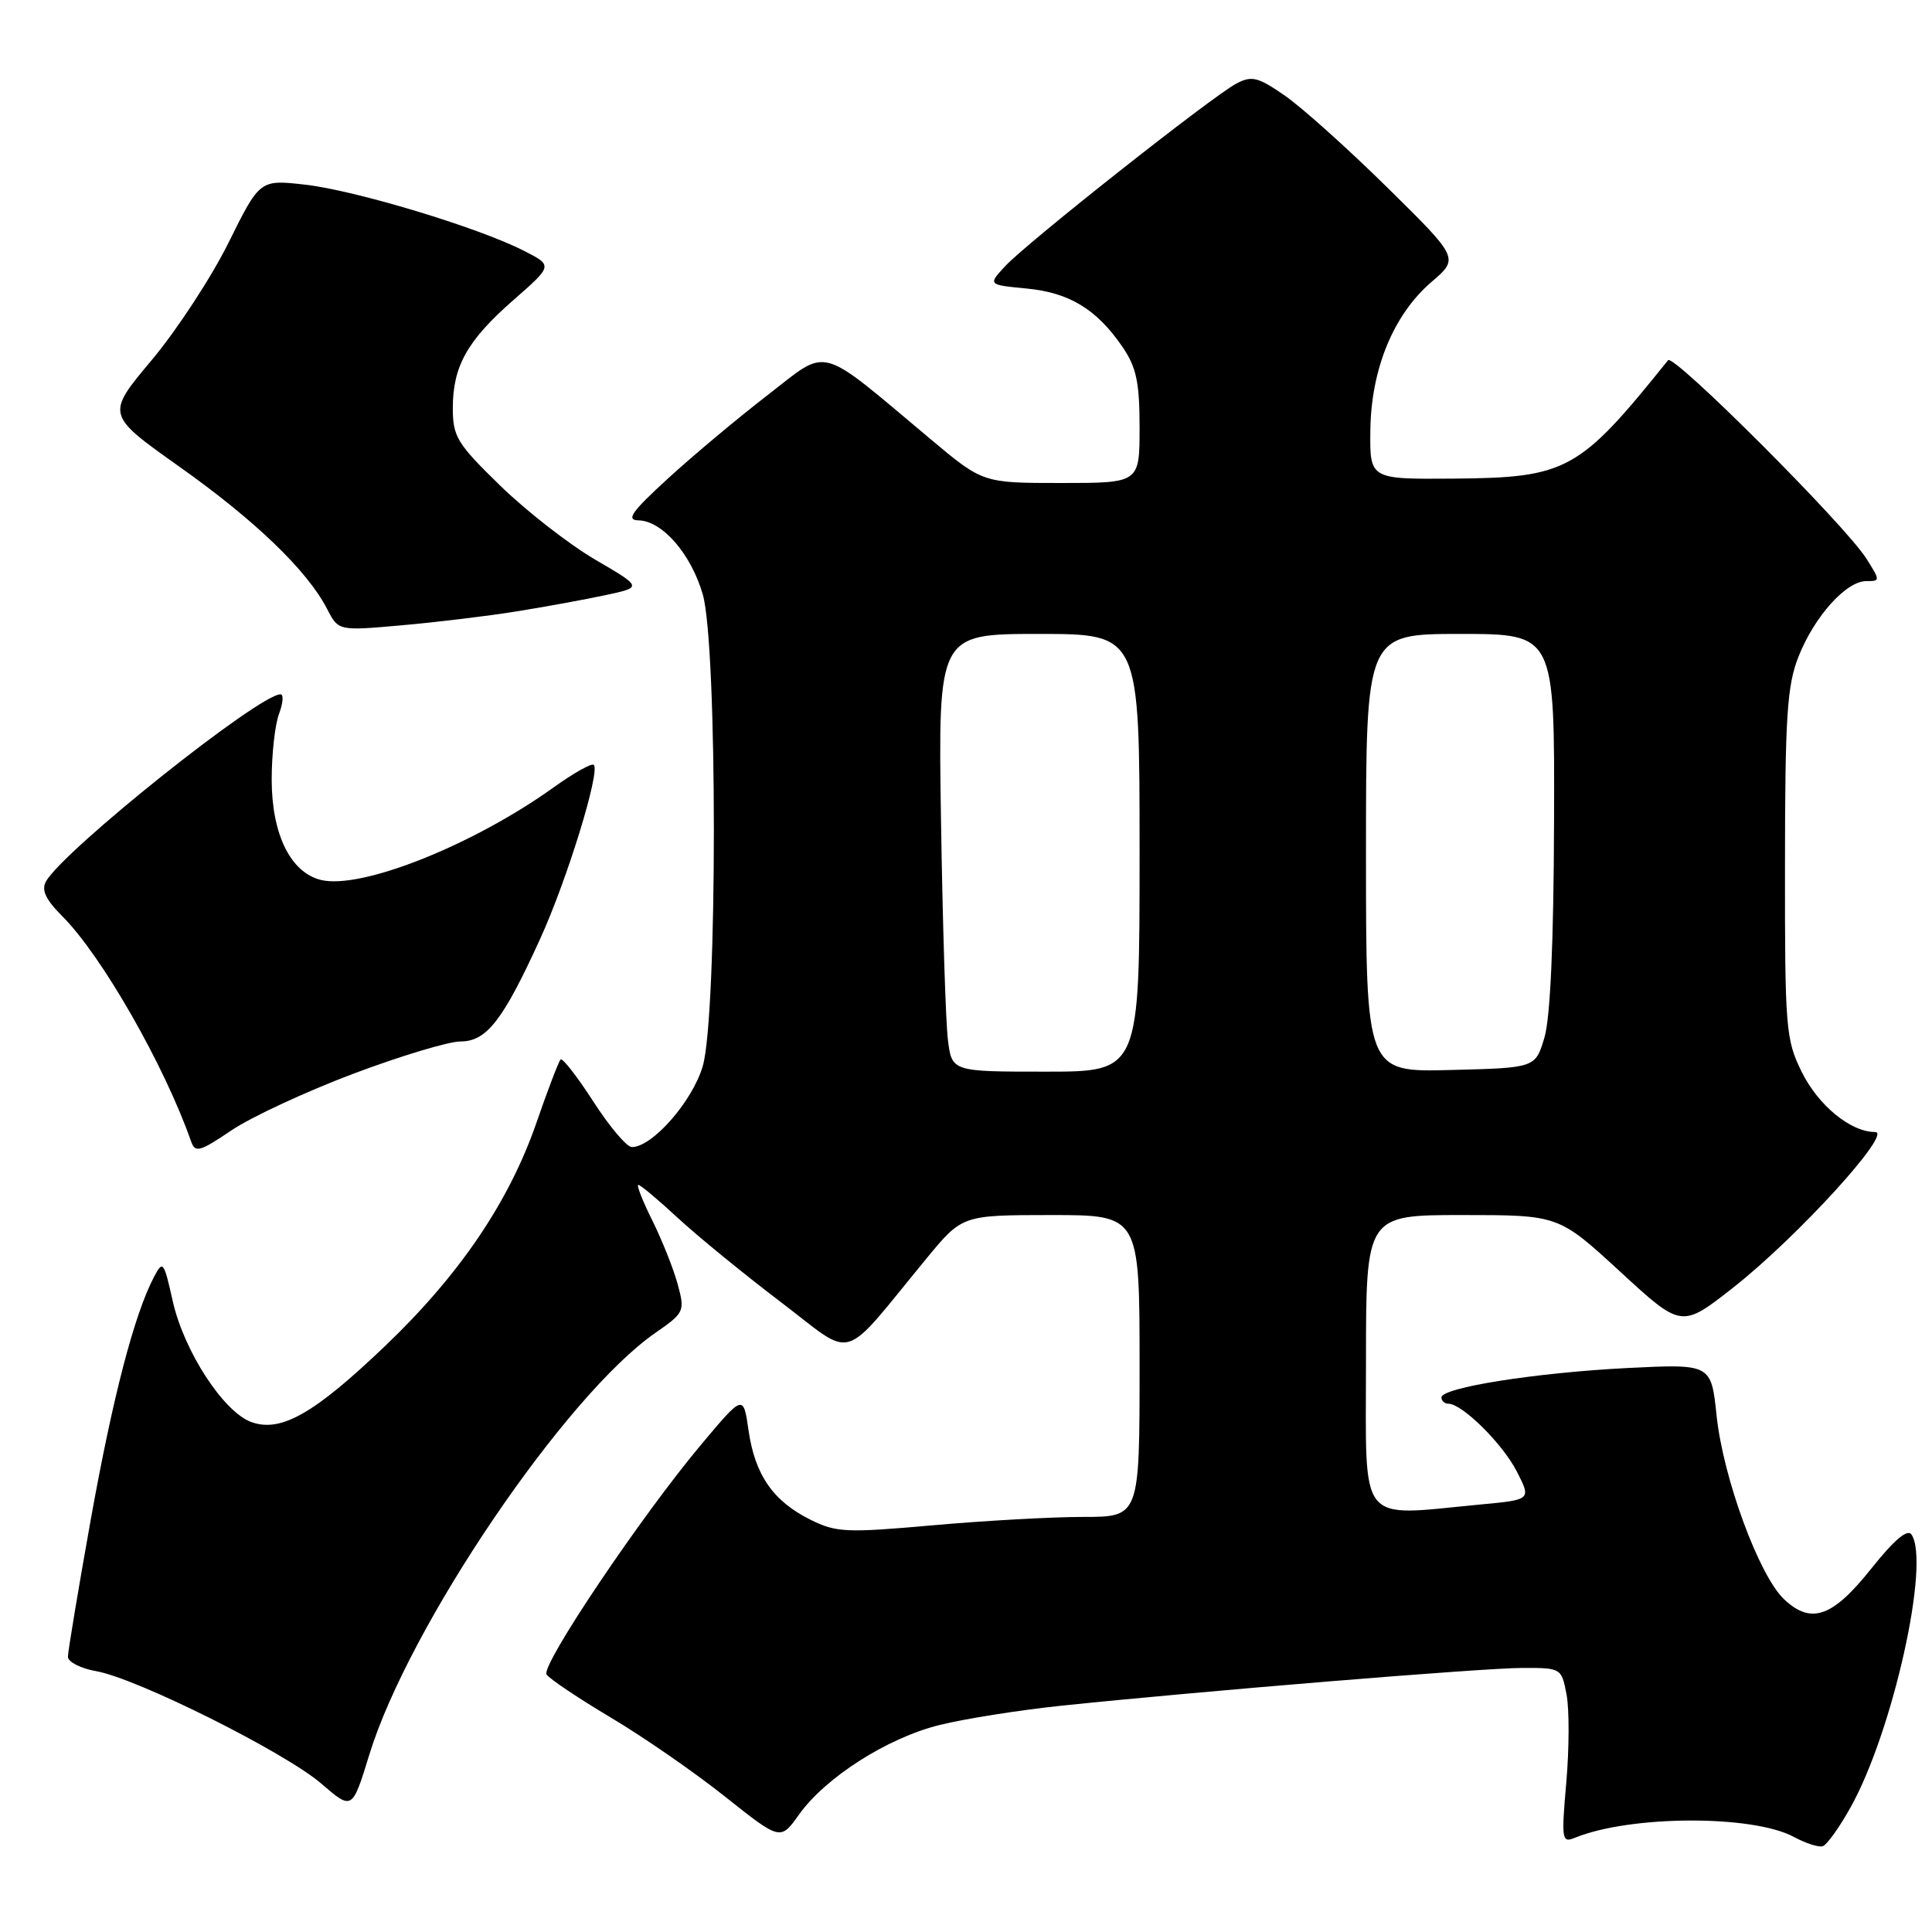 <?xml version="1.0" encoding="UTF-8" standalone="no"?>
<!DOCTYPE svg PUBLIC "-//W3C//DTD SVG 1.1//EN" "http://www.w3.org/Graphics/SVG/1.1/DTD/svg11.dtd" >
<svg xmlns="http://www.w3.org/2000/svg" xmlns:xlink="http://www.w3.org/1999/xlink" version="1.1" viewBox="0 0 256 256">
 <g >
 <path fill="currentColor"
d=" M 245.24 239.43 C 250.81 229.43 255.80 207.02 253.28 203.33 C 252.75 202.55 250.97 204.06 247.97 207.83 C 242.82 214.30 240.00 215.29 236.41 211.92 C 233.09 208.80 228.34 195.88 227.46 187.61 C 226.74 180.72 226.74 180.72 215.62 181.27 C 203.49 181.89 191.00 183.86 191.00 185.17 C 191.00 185.63 191.42 186.00 191.92 186.00 C 193.75 186.00 199.13 191.33 200.99 194.99 C 202.90 198.72 202.90 198.72 196.20 199.35 C 179.74 200.91 181.00 202.47 181.00 180.50 C 181.00 161.00 181.00 161.00 193.76 161.00 C 206.52 161.00 206.52 161.00 214.67 168.49 C 222.81 175.99 222.81 175.99 229.66 170.61 C 238.10 163.98 250.86 150.00 248.47 150.00 C 245.22 150.00 240.93 146.48 238.73 142.02 C 236.62 137.74 236.50 136.29 236.52 114.50 C 236.53 94.87 236.80 90.84 238.31 87.01 C 240.41 81.69 244.62 77.00 247.29 77.00 C 249.16 77.00 249.16 76.95 247.30 74.01 C 244.50 69.58 221.75 46.83 221.03 47.73 C 209.22 62.44 207.65 63.30 192.50 63.42 C 181.50 63.50 181.50 63.50 181.58 57.00 C 181.68 48.88 184.65 41.68 189.68 37.36 C 193.34 34.22 193.34 34.22 183.84 24.86 C 178.61 19.71 172.50 14.23 170.25 12.67 C 166.68 10.20 165.87 10.00 163.83 11.07 C 160.68 12.72 136.08 32.15 133.20 35.26 C 130.90 37.74 130.90 37.74 136.02 38.23 C 141.71 38.77 145.35 41.00 148.75 45.99 C 150.58 48.68 151.00 50.67 151.00 56.65 C 151.00 64.00 151.00 64.00 140.62 64.00 C 130.24 64.00 130.24 64.00 123.34 58.22 C 108.16 45.50 109.95 45.99 101.74 52.33 C 97.76 55.40 91.80 60.39 88.50 63.41 C 83.67 67.84 82.91 68.92 84.61 68.95 C 87.76 69.02 91.57 73.40 93.12 78.76 C 95.08 85.51 95.08 134.51 93.12 141.26 C 91.76 145.93 86.43 152.01 83.72 151.99 C 83.05 151.99 80.75 149.27 78.62 145.96 C 76.48 142.64 74.53 140.14 74.28 140.39 C 74.03 140.64 72.58 144.42 71.07 148.80 C 67.44 159.27 60.90 168.92 51.02 178.36 C 41.64 187.32 37.24 189.83 33.33 188.44 C 29.64 187.13 24.38 179.05 22.89 172.41 C 21.71 167.13 21.58 166.96 20.41 169.19 C 17.78 174.20 14.93 185.16 12.02 201.39 C 10.36 210.67 9.00 218.84 9.00 219.53 C 9.00 220.21 10.69 221.08 12.75 221.44 C 18.15 222.39 37.78 232.20 42.59 236.35 C 46.67 239.87 46.67 239.87 48.93 232.52 C 54.14 215.53 74.94 184.86 86.83 176.62 C 90.69 173.94 90.77 173.76 89.80 170.18 C 89.26 168.16 87.74 164.36 86.45 161.75 C 85.15 159.14 84.31 157.00 84.58 157.00 C 84.86 157.00 87.20 158.96 89.79 161.36 C 92.38 163.76 98.51 168.77 103.42 172.50 C 113.49 180.14 111.17 180.83 122.77 166.75 C 127.50 161.01 127.50 161.01 139.25 161.00 C 151.00 161.00 151.00 161.00 151.00 181.00 C 151.00 201.00 151.00 201.00 143.52 201.00 C 139.40 201.00 130.43 201.50 123.58 202.11 C 112.11 203.13 110.81 203.07 107.37 201.36 C 102.45 198.91 100.04 195.44 99.19 189.56 C 98.50 184.75 98.50 184.75 92.96 191.35 C 85.04 200.77 71.66 220.65 72.42 221.87 C 72.77 222.43 76.58 224.99 80.89 227.56 C 85.21 230.12 92.04 234.85 96.07 238.06 C 103.41 243.89 103.41 243.89 105.85 240.47 C 109.37 235.52 117.58 230.28 124.50 228.57 C 127.80 227.75 135.00 226.61 140.50 226.03 C 158.94 224.10 196.45 221.02 201.70 221.01 C 206.88 221.00 206.91 221.02 207.58 224.56 C 207.95 226.53 207.93 231.76 207.54 236.20 C 206.88 243.78 206.95 244.23 208.67 243.52 C 215.97 240.52 232.26 240.45 237.71 243.41 C 239.25 244.24 240.95 244.79 241.50 244.64 C 242.05 244.49 243.74 242.14 245.24 239.43 Z  M 46.80 142.28 C 53.05 139.93 59.45 138.00 61.01 138.00 C 64.48 138.00 66.65 135.21 71.58 124.39 C 75.15 116.56 79.56 102.23 78.68 101.35 C 78.41 101.08 76.01 102.43 73.35 104.34 C 62.63 112.02 47.78 117.92 42.49 116.59 C 38.48 115.58 36.01 110.52 36.00 103.32 C 36.00 99.91 36.44 95.98 36.98 94.57 C 37.51 93.15 37.60 92.00 37.17 92.00 C 34.31 92.00 8.40 112.68 6.09 116.80 C 5.45 117.94 6.06 119.21 8.28 121.43 C 13.48 126.64 21.78 141.14 25.32 151.24 C 25.86 152.79 26.46 152.62 30.68 149.77 C 33.29 148.01 40.55 144.64 46.80 142.28 Z  M 68.41 81.02 C 72.21 80.41 77.52 79.44 80.22 78.86 C 85.13 77.81 85.13 77.81 78.86 74.15 C 75.42 72.14 69.77 67.74 66.30 64.37 C 60.56 58.78 60.00 57.87 60.00 54.07 C 60.00 48.51 61.92 45.10 68.11 39.69 C 73.26 35.18 73.26 35.18 69.38 33.21 C 63.31 30.12 47.06 25.22 40.44 24.47 C 34.43 23.79 34.43 23.79 30.28 32.16 C 28.00 36.76 23.41 43.77 20.09 47.73 C 14.04 54.94 14.04 54.94 23.77 61.84 C 33.81 68.95 40.71 75.60 43.34 80.68 C 44.84 83.60 44.84 83.60 53.17 82.86 C 57.75 82.46 64.61 81.63 68.41 81.02 Z  M 125.60 137.75 C 125.31 135.41 124.90 122.36 124.69 108.75 C 124.30 84.00 124.30 84.00 137.65 84.00 C 151.00 84.00 151.00 84.00 151.00 113.00 C 151.00 142.00 151.00 142.00 138.56 142.00 C 126.12 142.00 126.12 142.00 125.60 137.75 Z  M 181.00 113.03 C 181.00 84.00 181.00 84.00 193.50 84.00 C 206.00 84.00 206.00 84.00 205.92 108.75 C 205.87 124.94 205.43 134.88 204.64 137.50 C 203.44 141.50 203.44 141.50 192.22 141.78 C 181.00 142.07 181.00 142.07 181.00 113.03 Z "/>
</g>
</svg>
